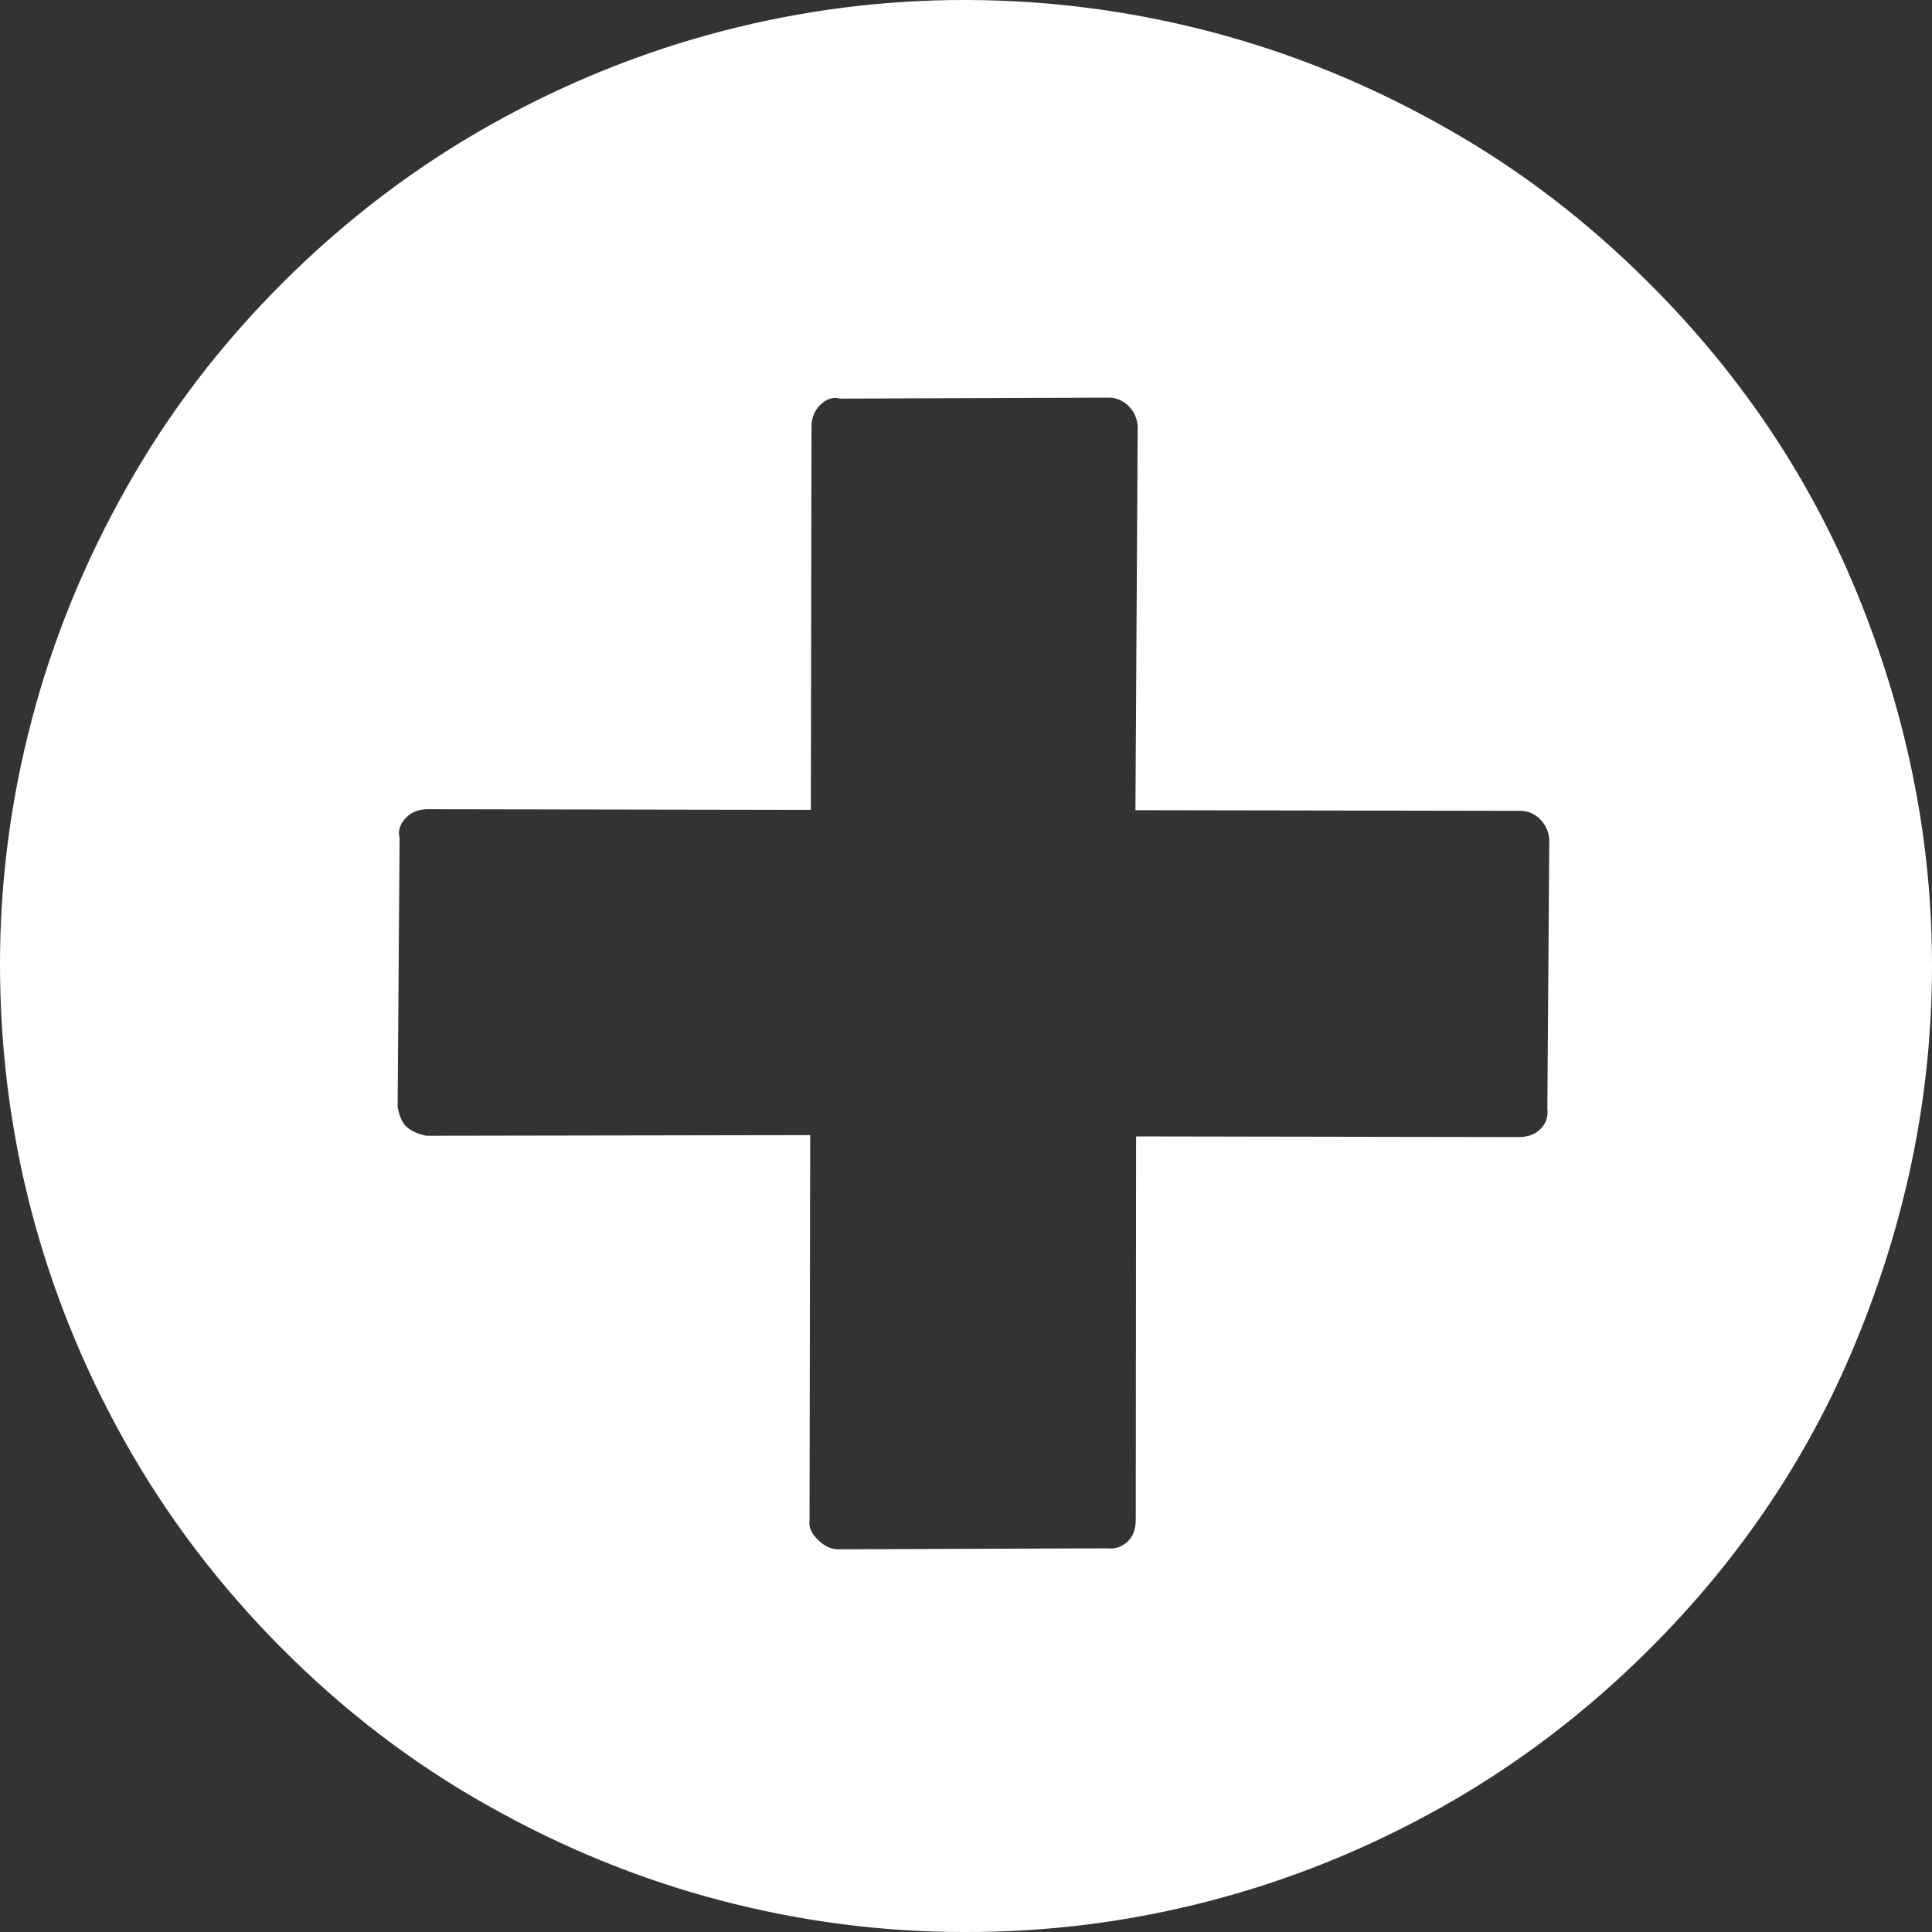 <?xml version="1.0" encoding="utf-8"?>
<!-- Generator: Adobe Illustrator 18.0.0, SVG Export Plug-In . SVG Version: 6.00 Build 0)  -->
<!DOCTYPE svg PUBLIC "-//W3C//DTD SVG 1.1//EN" "http://www.w3.org/Graphics/SVG/1.1/DTD/svg11.dtd">
<svg version="1.1" id="Capa_1" xmlns="http://www.w3.org/2000/svg" xmlns:xlink="http://www.w3.org/1999/xlink" x="0px" y="0px"
	 viewBox="123.3 0 595.2 595.2" enable-background="new 123.3 0 595.2 595.2" xml:space="preserve">
<rect x="123.3" y="0" width="595.2" height="595.2" fill="#333333" stroke="none"/>
<g>
	<g>
		<path fill="#FFFFFF" d="M696.4,410.1c14.7-36.7,22-74,22.1-111.9s-7.1-75.2-21.7-112c-14.5-36.8-36.2-69.7-65.1-98.6
			c-19.3-19.4-40.5-35.6-63.5-48.5c-23-13-46.8-22.7-71.5-29.2S447.1,0.1,421.5,0s-50.7,3.1-75.4,9.5c-24.7,6.4-48.6,16-71.6,28.9
			s-44.3,29-63.7,48.3s-35.6,40.5-48.5,63.5c-13,23-22.7,46.8-29.2,71.5c-6.5,24.7-9.8,49.8-9.8,75.3c0,25.5,3.1,50.7,9.5,75.4
			c6.4,24.7,16,48.6,28.9,71.6c12.9,23,29,44.3,48.3,63.7s40.5,35.6,63.5,48.5c23,13,46.8,22.7,71.5,29.2
			c24.7,6.5,49.8,9.8,75.3,9.8c25.5,0.1,50.7-3.1,75.4-9.5c24.7-6.4,48.6-16,71.6-28.9c23-12.9,44.3-29,63.7-48.3
			C660,479.7,681.8,446.9,696.4,410.1z M473.2,468.2c0,2.8-0.8,5.1-2.5,6.7s-3.8,2.4-6.3,2.1l-82.9,0.3c-2.2,0-4.3-1-6.3-3
			c-2-2-2.8-3.9-2.5-5.9l0.2-118.7l-118.3,0.2c-2.8-0.6-4.9-1.6-6.3-3c-1.1-1.1-2-3.1-2.5-5.9l0.6-82.9c-0.6-2.2,0.2-4.4,2.1-6.3
			c1.7-1.7,3.9-2.5,6.7-2.5l117.9,0.2l0.2-117.9c0-2.8,0.9-5,2.5-6.7c2-2,4.1-2.7,6.3-2.1l82.9-0.3c2.2,0,4.2,0.9,5.9,2.5
			s2.7,3.8,2.9,6.3l-0.7,118.3l118.7,0.2c2.2,0,4.2,0.9,5.9,2.5c1.7,1.7,2.7,3.8,2.9,6.3l-0.6,82.9c0.3,2.5-0.4,4.6-2.1,6.3
			c-1.7,1.7-3.9,2.5-6.7,2.5l-117.9-0.2L473.2,468.2z"/>
	</g>
</g>
</svg>
